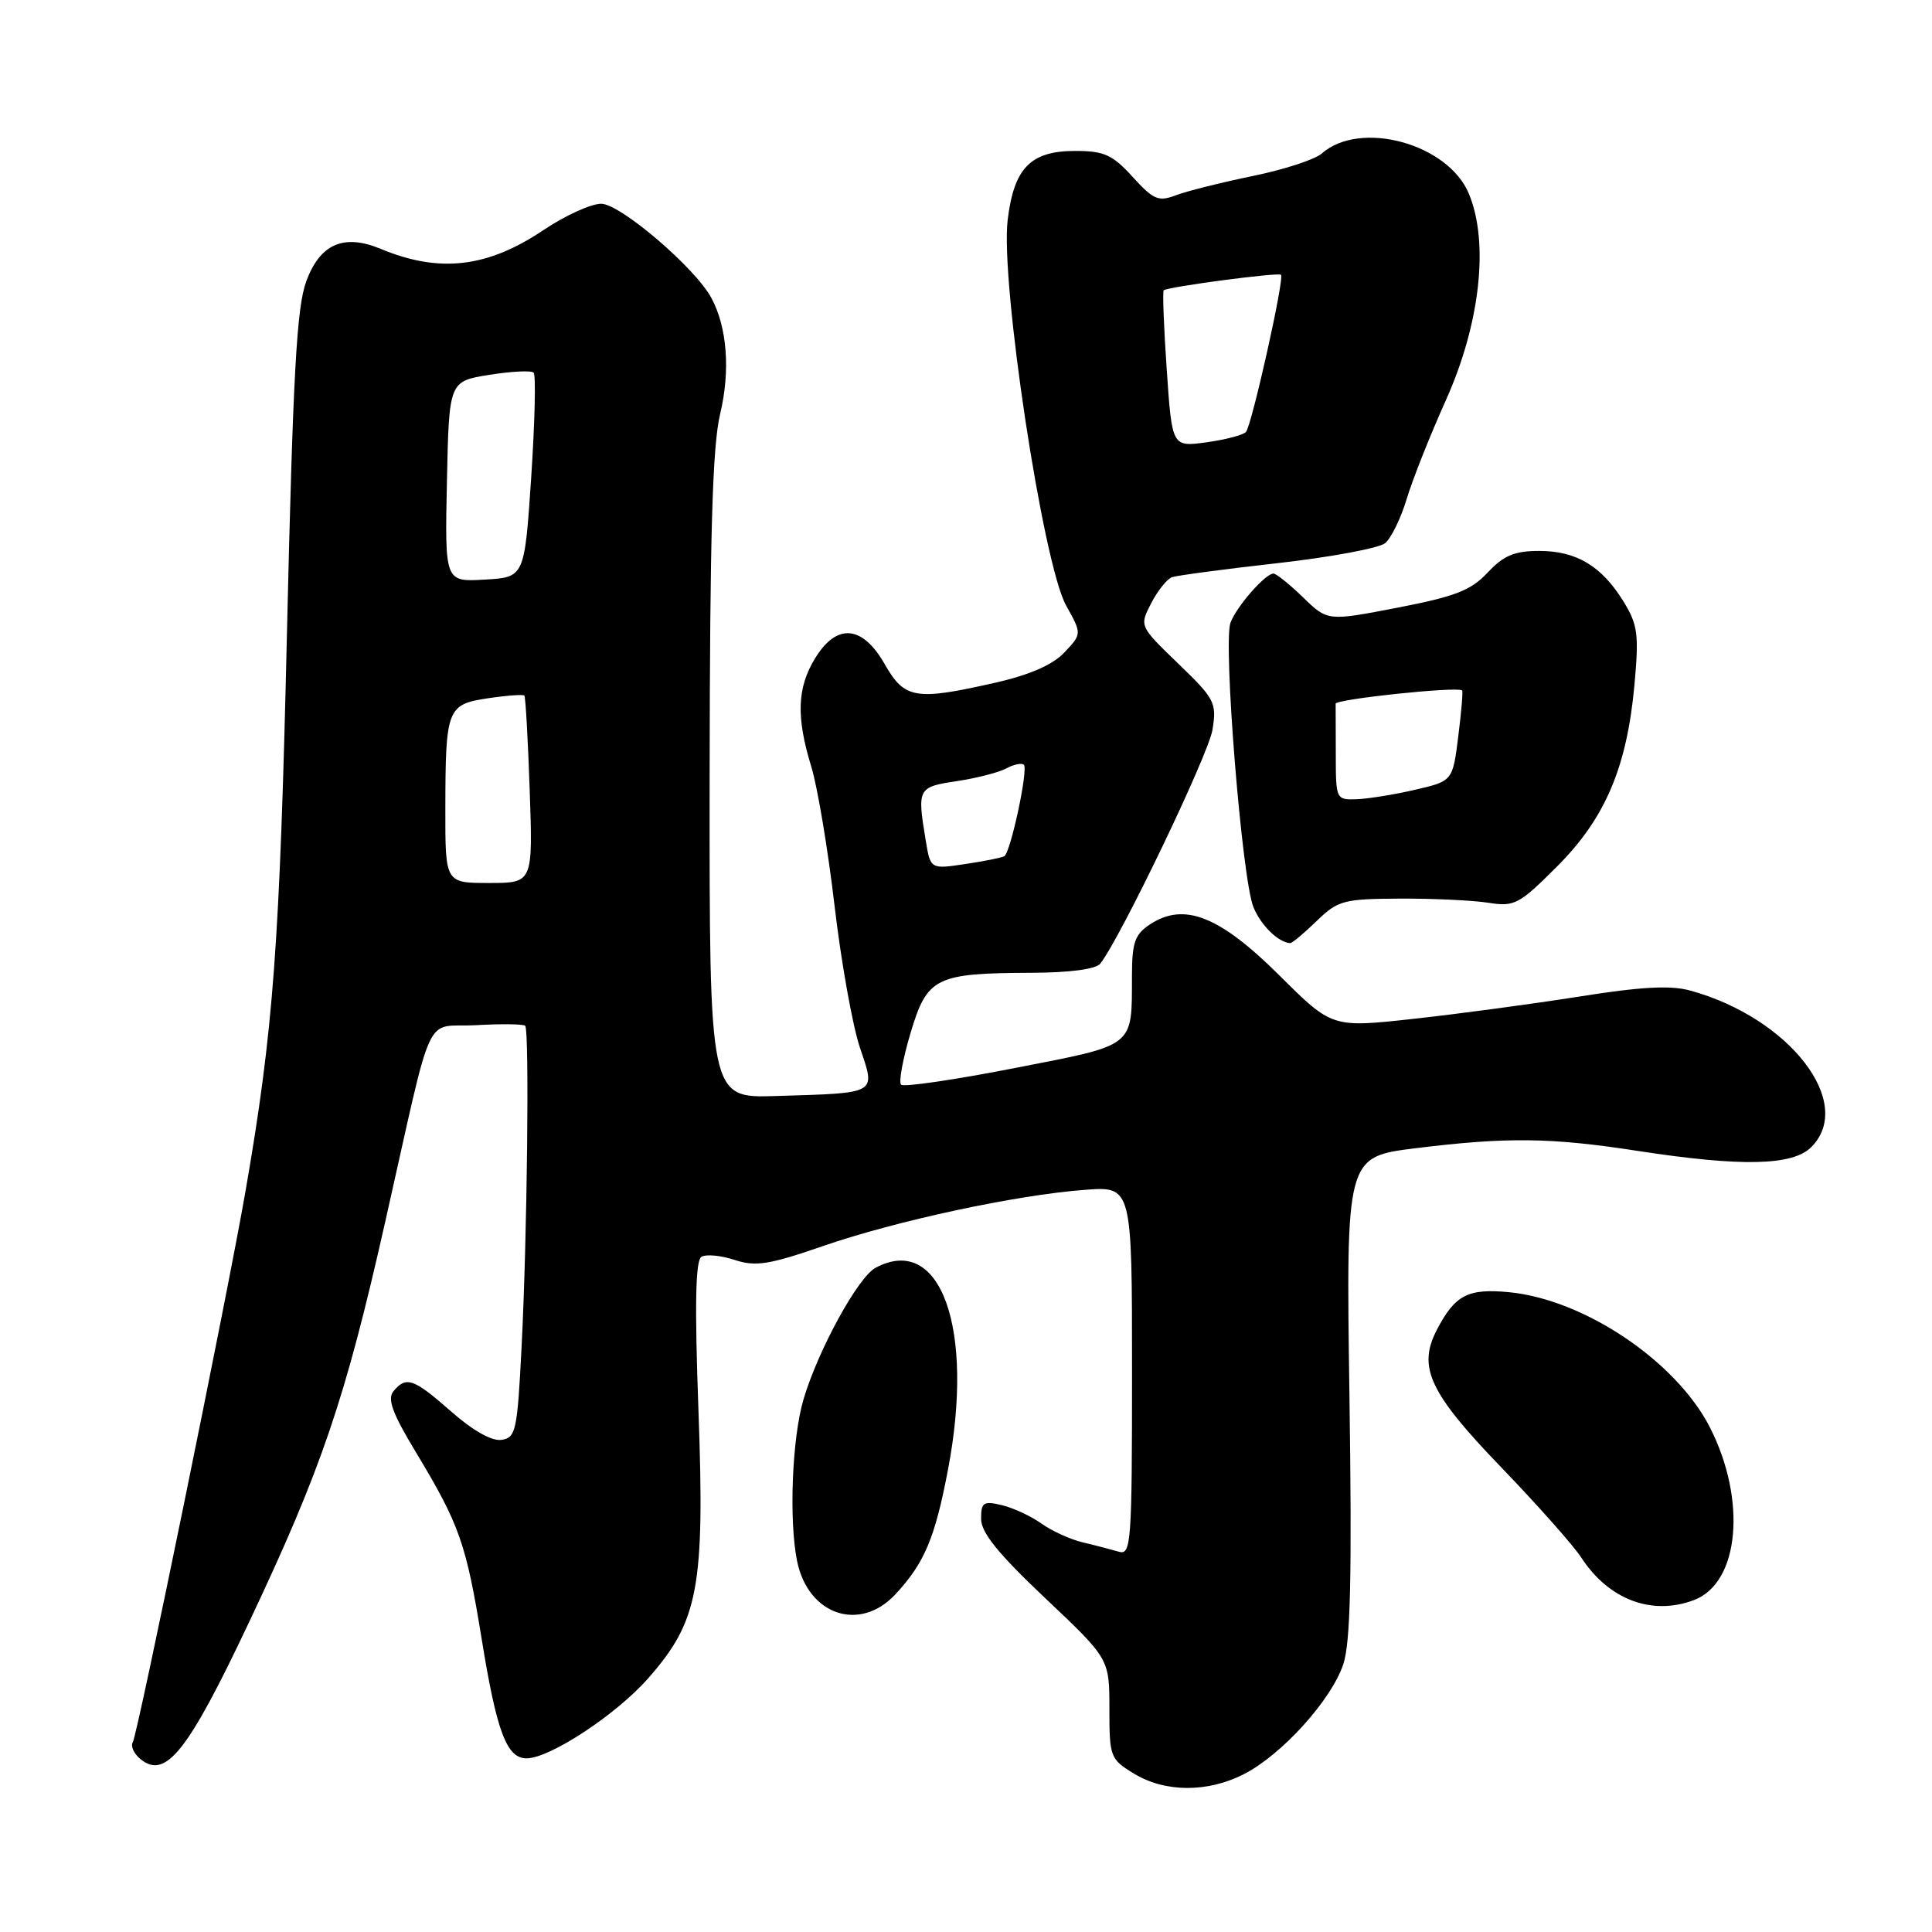 <?xml version="1.0" encoding="UTF-8" standalone="no"?>
<!DOCTYPE svg PUBLIC "-//W3C//DTD SVG 1.1//EN" "http://www.w3.org/Graphics/SVG/1.1/DTD/svg11.dtd" >
<svg xmlns="http://www.w3.org/2000/svg" xmlns:xlink="http://www.w3.org/1999/xlink" version="1.1" viewBox="0 0 256 256">
 <g >
 <path fill="currentColor"
d=" M 164.83 235.08 C 169.85 232.52 176.44 225.23 178.00 220.50 C 178.95 217.62 179.15 208.87 178.81 184.98 C 178.35 153.28 178.35 153.28 187.62 152.14 C 199.71 150.65 205.47 150.72 217.00 152.50 C 230.77 154.62 237.53 154.47 240.00 152.00 C 245.85 146.15 237.12 134.86 223.95 131.25 C 221.36 130.53 217.40 130.75 209.26 132.05 C 203.12 133.02 193.25 134.35 187.30 135.00 C 176.50 136.19 176.50 136.19 169.50 129.22 C 161.61 121.38 156.91 119.52 152.42 122.46 C 150.37 123.80 150.00 124.86 149.99 129.27 C 149.96 138.87 150.58 138.38 134.42 141.53 C 126.50 143.08 119.73 144.07 119.40 143.73 C 119.06 143.40 119.63 140.31 120.65 136.88 C 122.86 129.49 123.95 128.95 136.68 128.90 C 141.77 128.88 145.21 128.42 145.79 127.69 C 148.47 124.29 160.14 99.97 160.66 96.70 C 161.24 93.12 160.98 92.61 156.12 87.93 C 150.97 82.96 150.97 82.96 152.54 79.93 C 153.40 78.26 154.64 76.71 155.30 76.48 C 155.96 76.25 162.26 75.41 169.29 74.62 C 176.32 73.83 182.74 72.63 183.54 71.97 C 184.34 71.30 185.62 68.68 186.39 66.13 C 187.15 63.58 189.50 57.67 191.60 53.00 C 196.14 42.88 197.33 32.13 194.63 25.66 C 191.86 19.02 180.22 15.85 175.13 20.35 C 174.23 21.14 170.12 22.48 166.00 23.32 C 161.88 24.17 157.31 25.31 155.85 25.86 C 153.50 26.76 152.85 26.48 150.08 23.44 C 147.41 20.50 146.30 20.00 142.48 20.00 C 136.55 20.00 134.35 22.25 133.52 29.17 C 132.54 37.39 138.20 74.75 141.27 80.24 C 143.36 83.99 143.36 83.99 141.05 86.44 C 139.51 88.08 136.49 89.41 131.93 90.45 C 121.28 92.87 119.87 92.63 117.22 87.99 C 114.26 82.81 110.86 82.54 107.99 87.25 C 105.62 91.14 105.48 95.00 107.50 101.59 C 108.33 104.29 109.71 112.58 110.58 120.00 C 111.45 127.42 112.96 135.87 113.93 138.77 C 116.04 145.05 116.47 144.81 102.75 145.23 C 94.00 145.50 94.00 145.50 94.03 103.00 C 94.06 70.89 94.40 59.12 95.42 54.86 C 96.79 49.13 96.36 43.37 94.26 39.48 C 92.11 35.48 82.19 27.00 79.66 27.00 C 78.31 27.00 74.89 28.56 72.05 30.46 C 64.60 35.48 58.23 36.22 50.43 32.97 C 45.56 30.95 42.42 32.31 40.59 37.25 C 39.31 40.70 38.82 49.52 38.02 84.00 C 37.07 125.25 36.23 136.52 32.52 157.90 C 30.15 171.57 18.23 229.82 17.60 230.84 C 17.28 231.35 17.73 232.36 18.59 233.07 C 21.94 235.85 24.89 232.13 33.04 214.87 C 42.64 194.55 45.73 185.45 51.02 162.00 C 57.60 132.82 56.03 136.23 63.10 135.84 C 66.44 135.65 69.36 135.69 69.59 135.92 C 70.16 136.50 69.86 164.01 69.11 178.50 C 68.55 189.62 68.35 190.52 66.44 190.79 C 65.17 190.98 62.62 189.54 59.79 187.04 C 54.80 182.65 53.82 182.31 52.14 184.34 C 51.29 185.36 51.99 187.27 55.11 192.43 C 60.89 202.02 61.77 204.52 63.83 217.21 C 65.82 229.50 67.15 233.01 69.79 232.99 C 72.88 232.97 81.65 227.20 85.88 222.39 C 92.56 214.81 93.40 210.35 92.55 186.91 C 92.04 172.93 92.15 167.02 92.94 166.54 C 93.54 166.16 95.52 166.35 97.32 166.94 C 100.12 167.86 101.87 167.59 109.05 165.11 C 118.77 161.75 134.66 158.34 143.75 157.66 C 150.00 157.19 150.00 157.19 150.00 181.66 C 150.00 204.50 149.88 206.10 148.25 205.61 C 147.29 205.33 145.15 204.77 143.50 204.38 C 141.85 203.99 139.38 202.87 138.00 201.88 C 136.62 200.90 134.26 199.80 132.75 199.44 C 130.31 198.86 130.00 199.07 130.00 201.26 C 130.00 203.08 132.28 205.89 138.50 211.77 C 147.00 219.80 147.00 219.80 147.00 226.42 C 147.00 232.80 147.11 233.10 150.25 235.01 C 154.36 237.52 160.01 237.55 164.83 235.08 Z  M 118.65 211.25 C 122.50 207.10 123.88 203.83 125.61 194.76 C 129.18 176.03 124.64 163.37 116.01 167.99 C 113.69 169.24 108.41 178.87 106.47 185.42 C 104.96 190.49 104.52 201.37 105.61 206.81 C 107.05 214.00 113.92 216.34 118.65 211.25 Z  M 224.48 212.01 C 230.47 209.73 231.48 198.82 226.60 189.19 C 222.15 180.41 209.94 172.18 199.93 171.22 C 194.49 170.70 192.78 171.60 190.37 176.25 C 187.82 181.18 189.42 184.58 198.96 194.47 C 203.74 199.44 208.50 204.80 209.53 206.39 C 213.16 211.97 218.91 214.13 224.48 212.01 Z  M 174.45 122.05 C 177.30 119.30 178.02 119.11 185.50 119.07 C 189.90 119.05 195.17 119.30 197.21 119.62 C 200.67 120.17 201.28 119.85 206.31 114.82 C 212.71 108.42 215.58 101.67 216.58 90.68 C 217.18 84.03 217.01 82.76 215.11 79.68 C 212.21 74.99 208.88 73.00 203.94 73.00 C 200.68 73.00 199.24 73.61 197.13 75.86 C 194.92 78.23 192.83 79.04 185.18 80.52 C 175.91 82.31 175.91 82.31 172.66 79.15 C 170.87 77.42 169.11 76.00 168.74 76.00 C 167.67 76.00 163.87 80.33 163.05 82.50 C 162.04 85.14 164.57 116.56 166.09 120.21 C 167.09 122.64 169.37 124.86 170.95 124.97 C 171.20 124.99 172.78 123.67 174.45 122.05 Z  M 59.01 107.25 C 59.03 93.86 59.23 93.34 64.68 92.52 C 67.16 92.15 69.31 92.00 69.48 92.17 C 69.64 92.35 69.96 98.01 70.19 104.75 C 70.61 117.00 70.61 117.00 64.80 117.00 C 59.00 117.00 59.00 117.00 59.01 107.25 Z  M 122.66 111.34 C 121.52 104.46 121.61 104.28 126.75 103.51 C 129.36 103.12 132.33 102.36 133.34 101.82 C 134.35 101.28 135.40 101.06 135.67 101.34 C 136.27 101.94 133.92 112.93 133.08 113.45 C 132.76 113.64 130.43 114.12 127.90 114.49 C 123.29 115.18 123.29 115.18 122.66 111.34 Z  M 59.22 63.81 C 59.50 50.52 59.50 50.52 64.83 49.67 C 67.76 49.20 70.41 49.07 70.71 49.38 C 71.02 49.69 70.87 55.92 70.39 63.22 C 69.50 76.50 69.50 76.50 64.22 76.80 C 58.94 77.11 58.94 77.11 59.22 63.81 Z  M 154.60 49.00 C 154.21 43.38 154.03 38.64 154.20 38.47 C 154.66 38.01 169.39 36.06 169.74 36.41 C 170.22 36.88 165.86 56.40 165.09 57.24 C 164.72 57.65 162.37 58.26 159.86 58.61 C 155.30 59.23 155.30 59.23 154.60 49.00 Z  M 177.00 100.00 C 177.00 96.70 176.99 93.66 176.98 93.25 C 176.97 92.64 192.95 90.95 193.74 91.48 C 193.87 91.57 193.64 94.31 193.23 97.56 C 192.49 103.49 192.49 103.49 187.50 104.65 C 184.75 105.29 181.26 105.85 179.75 105.90 C 177.04 106.00 177.00 105.90 177.00 100.00 Z "/>
</g>
</svg>